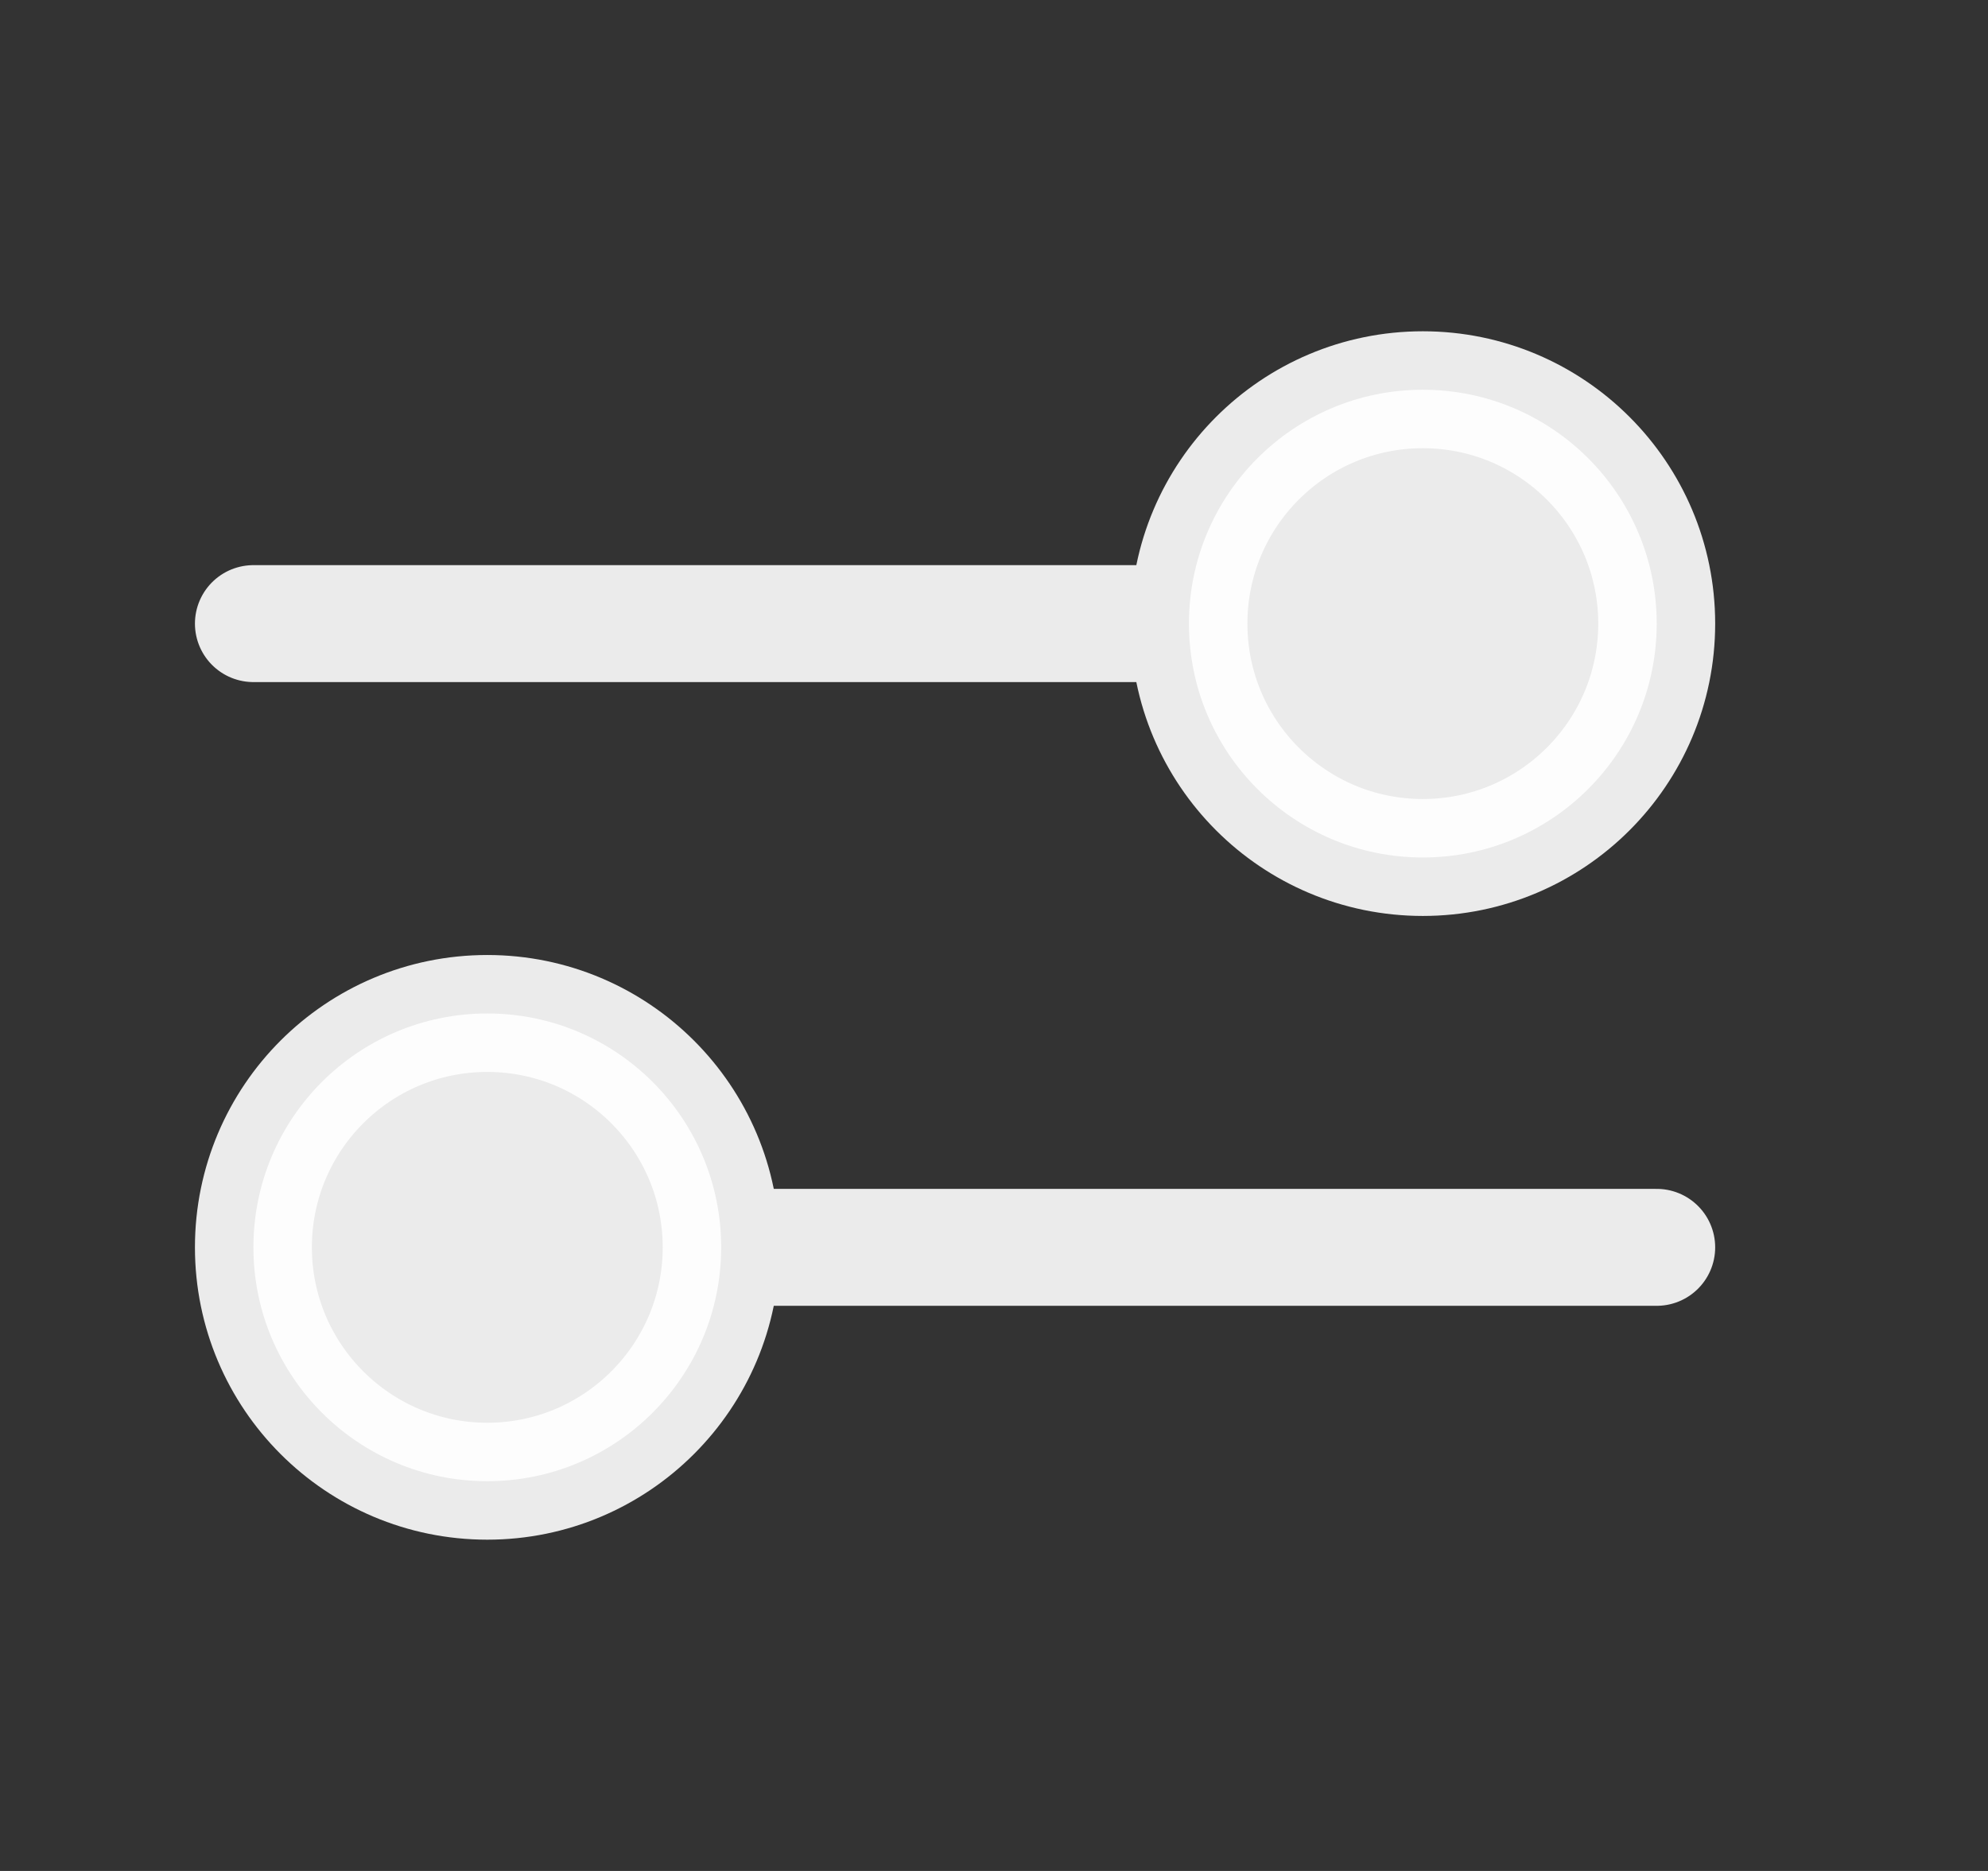 <svg width="17" height="16" viewBox="0 0 17 16" fill="none" xmlns="http://www.w3.org/2000/svg">
<rect x="0" y="0" width="17" height="16" fill="#333333" stroke="none"/>
<g id="Favicon">
<g id="Icon">
<path d="M12.167 7.333C13.271 7.333 14.167 6.438 14.167 5.333C14.167 4.229 13.271 3.333 12.167 3.333C11.062 3.333 10.167 4.229 10.167 5.333C10.167 6.438 11.062 7.333 12.167 7.333Z" fill="white" fill-opacity="0.9"/>
<path d="M4.167 12.667C5.271 12.667 6.167 11.771 6.167 10.667C6.167 9.562 5.271 8.667 4.167 8.667C3.062 8.667 2.167 9.562 2.167 10.667C2.167 11.771 3.062 12.667 4.167 12.667Z" fill="white" fill-opacity="0.9"/>
<path d="M2.167 5.333L10.167 5.333M10.167 5.333C10.167 6.438 11.062 7.333 12.167 7.333C13.271 7.333 14.167 6.438 14.167 5.333C14.167 4.229 13.271 3.333 12.167 3.333C11.062 3.333 10.167 4.229 10.167 5.333ZM6.167 10.667L14.167 10.667M6.167 10.667C6.167 11.771 5.271 12.667 4.167 12.667C3.062 12.667 2.167 11.771 2.167 10.667C2.167 9.562 3.062 8.667 4.167 8.667C5.271 8.667 6.167 9.562 6.167 10.667Z" stroke="white" stroke-opacity="0.9" stroke-linecap="round" stroke-linejoin="round"/>
</g>
</g>
</svg>
